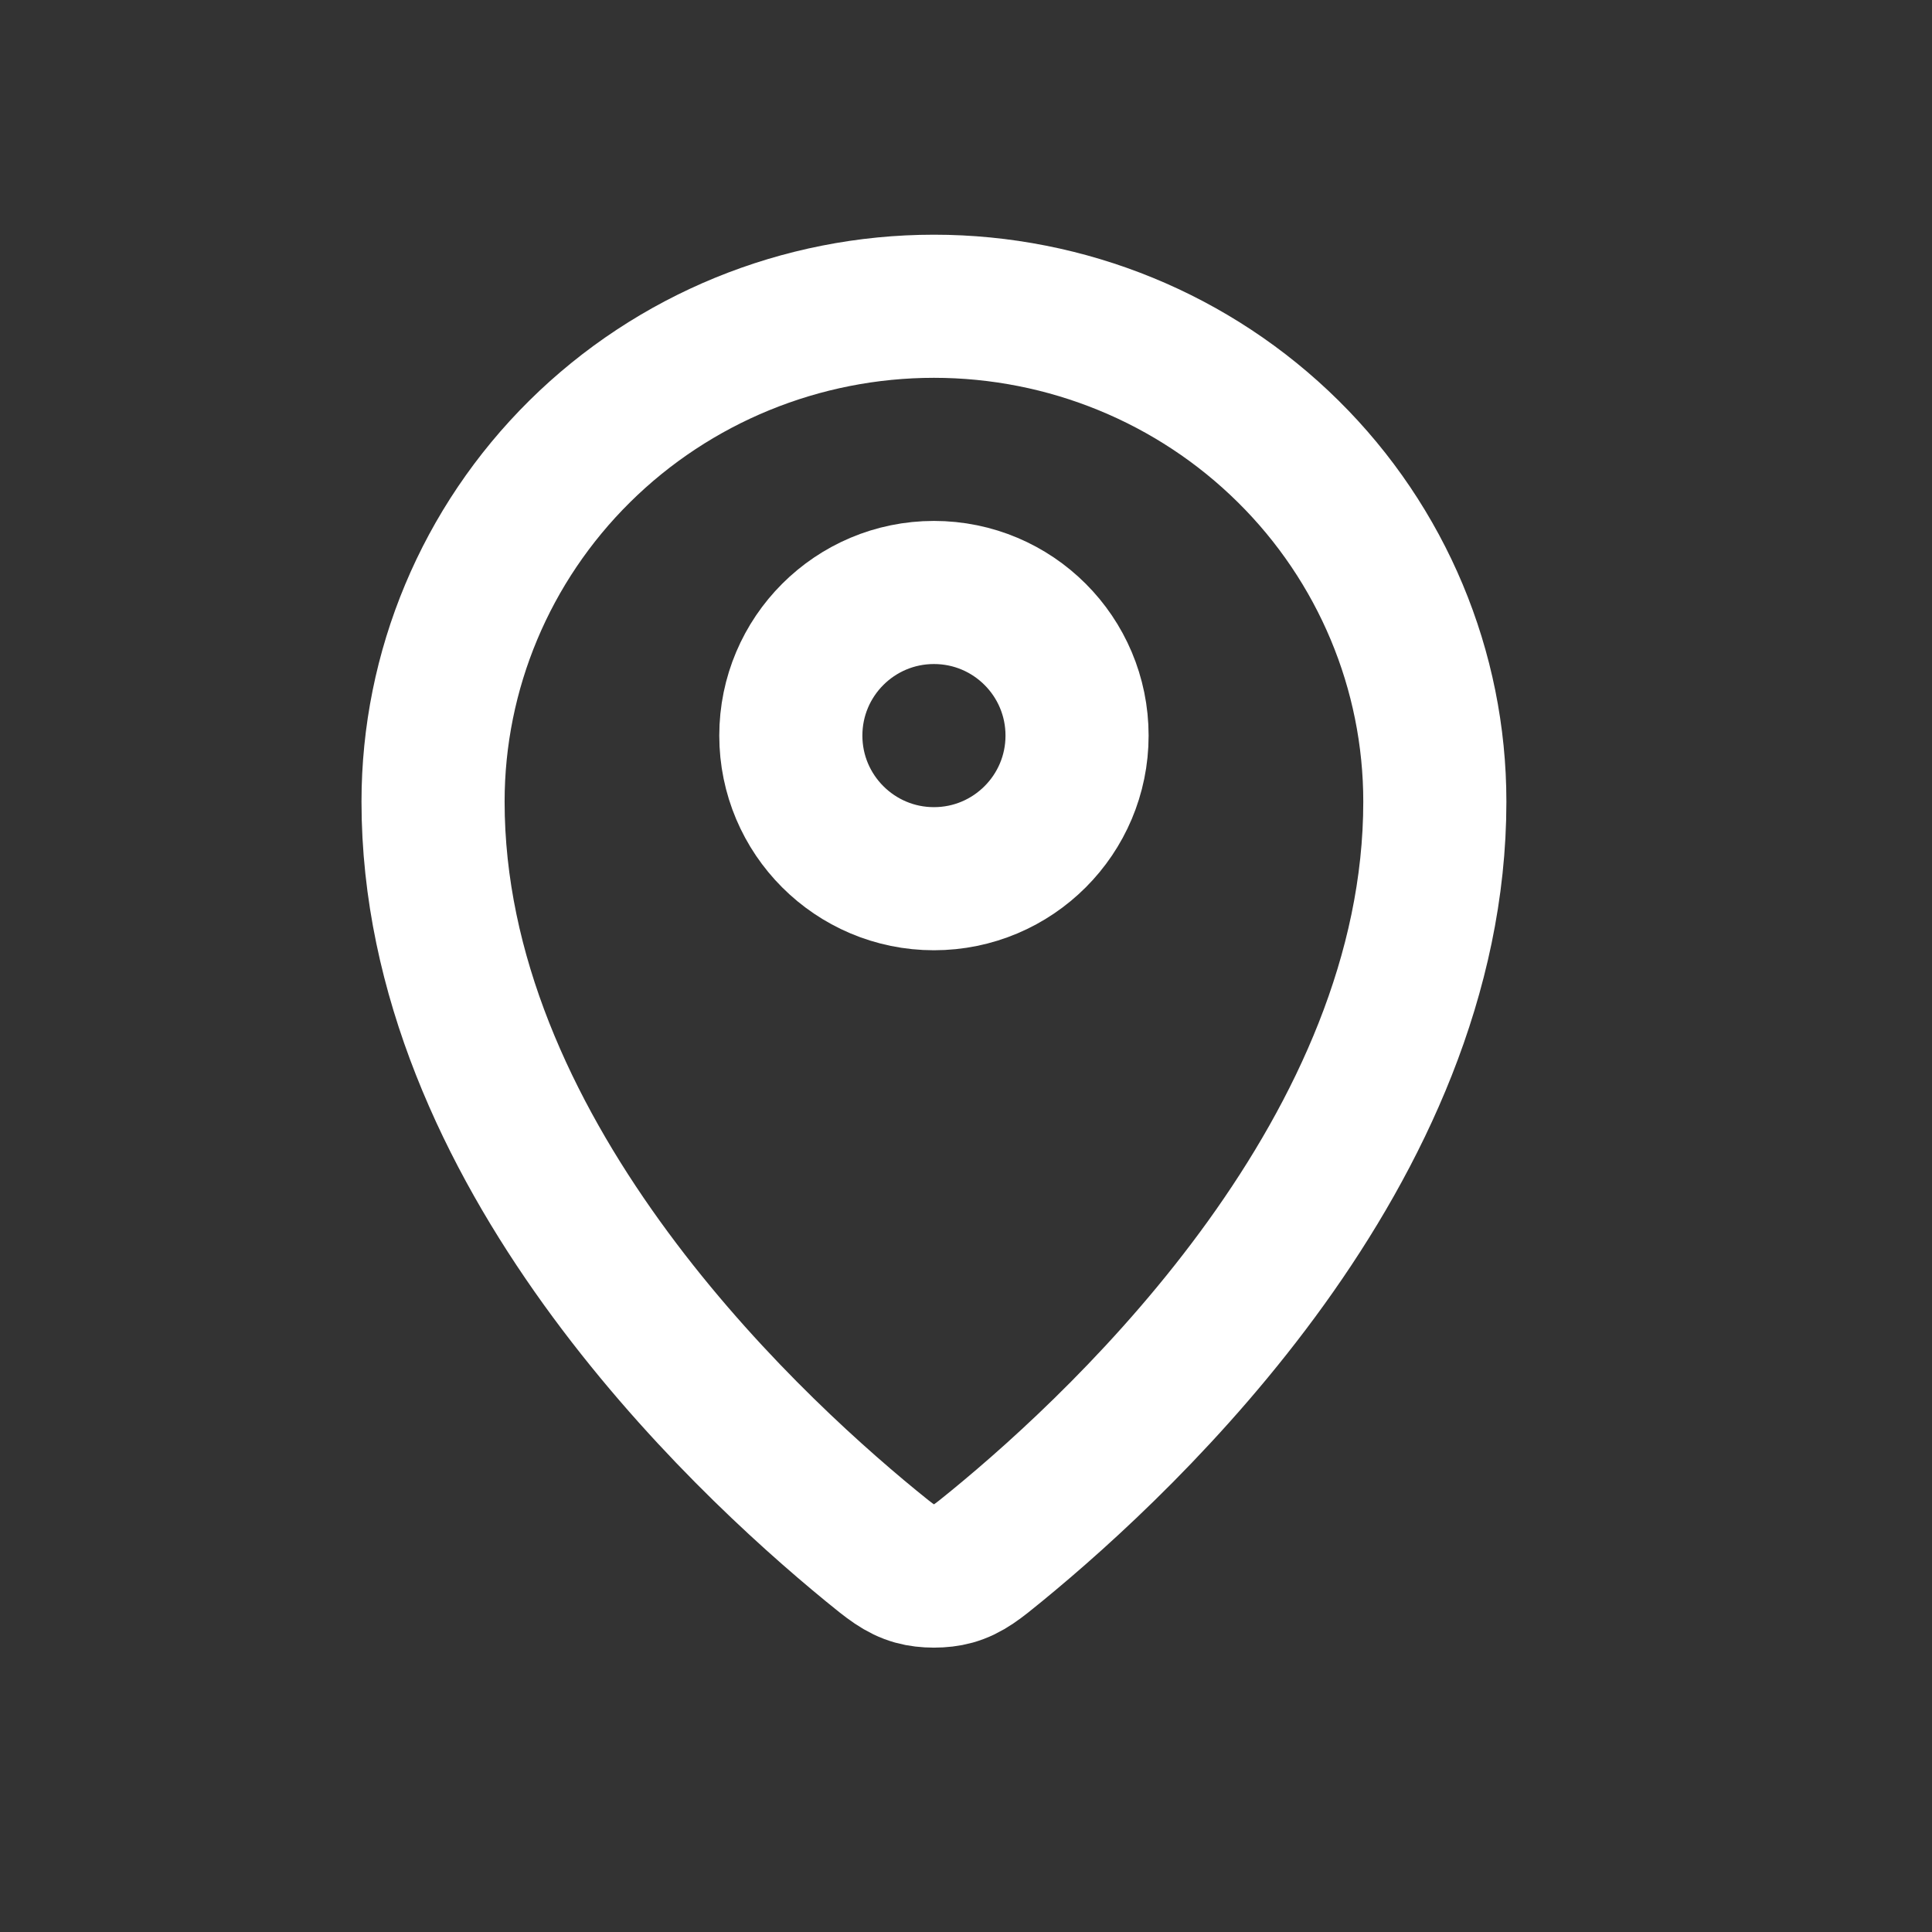 <svg width="27" height="27" viewBox="0 0 27 27" fill="none" xmlns="http://www.w3.org/2000/svg">
<rect x="0" y="0" width="27" height="27" fill="#333333" stroke="none"/>
<g clip-path="url(#clip0_49_4947)">
<path d="M6.052 11.203C6.052 16.055 10.297 20.067 12.175 21.605C12.444 21.825 12.58 21.936 12.781 21.993C12.937 22.037 13.167 22.037 13.323 21.993C13.524 21.936 13.659 21.826 13.929 21.605C15.808 20.067 20.052 16.055 20.052 11.203C20.052 9.367 19.315 7.606 18.002 6.308C16.689 5.009 14.909 4.28 13.052 4.28C11.196 4.28 9.415 5.009 8.102 6.308C6.79 7.606 6.052 9.367 6.052 11.203Z" stroke="white" stroke-width="2" stroke-linecap="round" stroke-linejoin="round"/>
<path d="M11.052 10.28C11.052 11.384 11.948 12.28 13.052 12.28C14.157 12.28 15.052 11.384 15.052 10.28C15.052 9.175 14.157 8.28 13.052 8.28C11.948 8.28 11.052 9.175 11.052 10.28Z" stroke="white" stroke-width="2" stroke-linecap="round" stroke-linejoin="round"/>
</g>
<defs>
<clipPath id="clip0_49_4947">
<rect width="26.1" height="26.1" fill="white" transform="translate(0.06 0.28)"/>
</clipPath>
</defs>
</svg>
